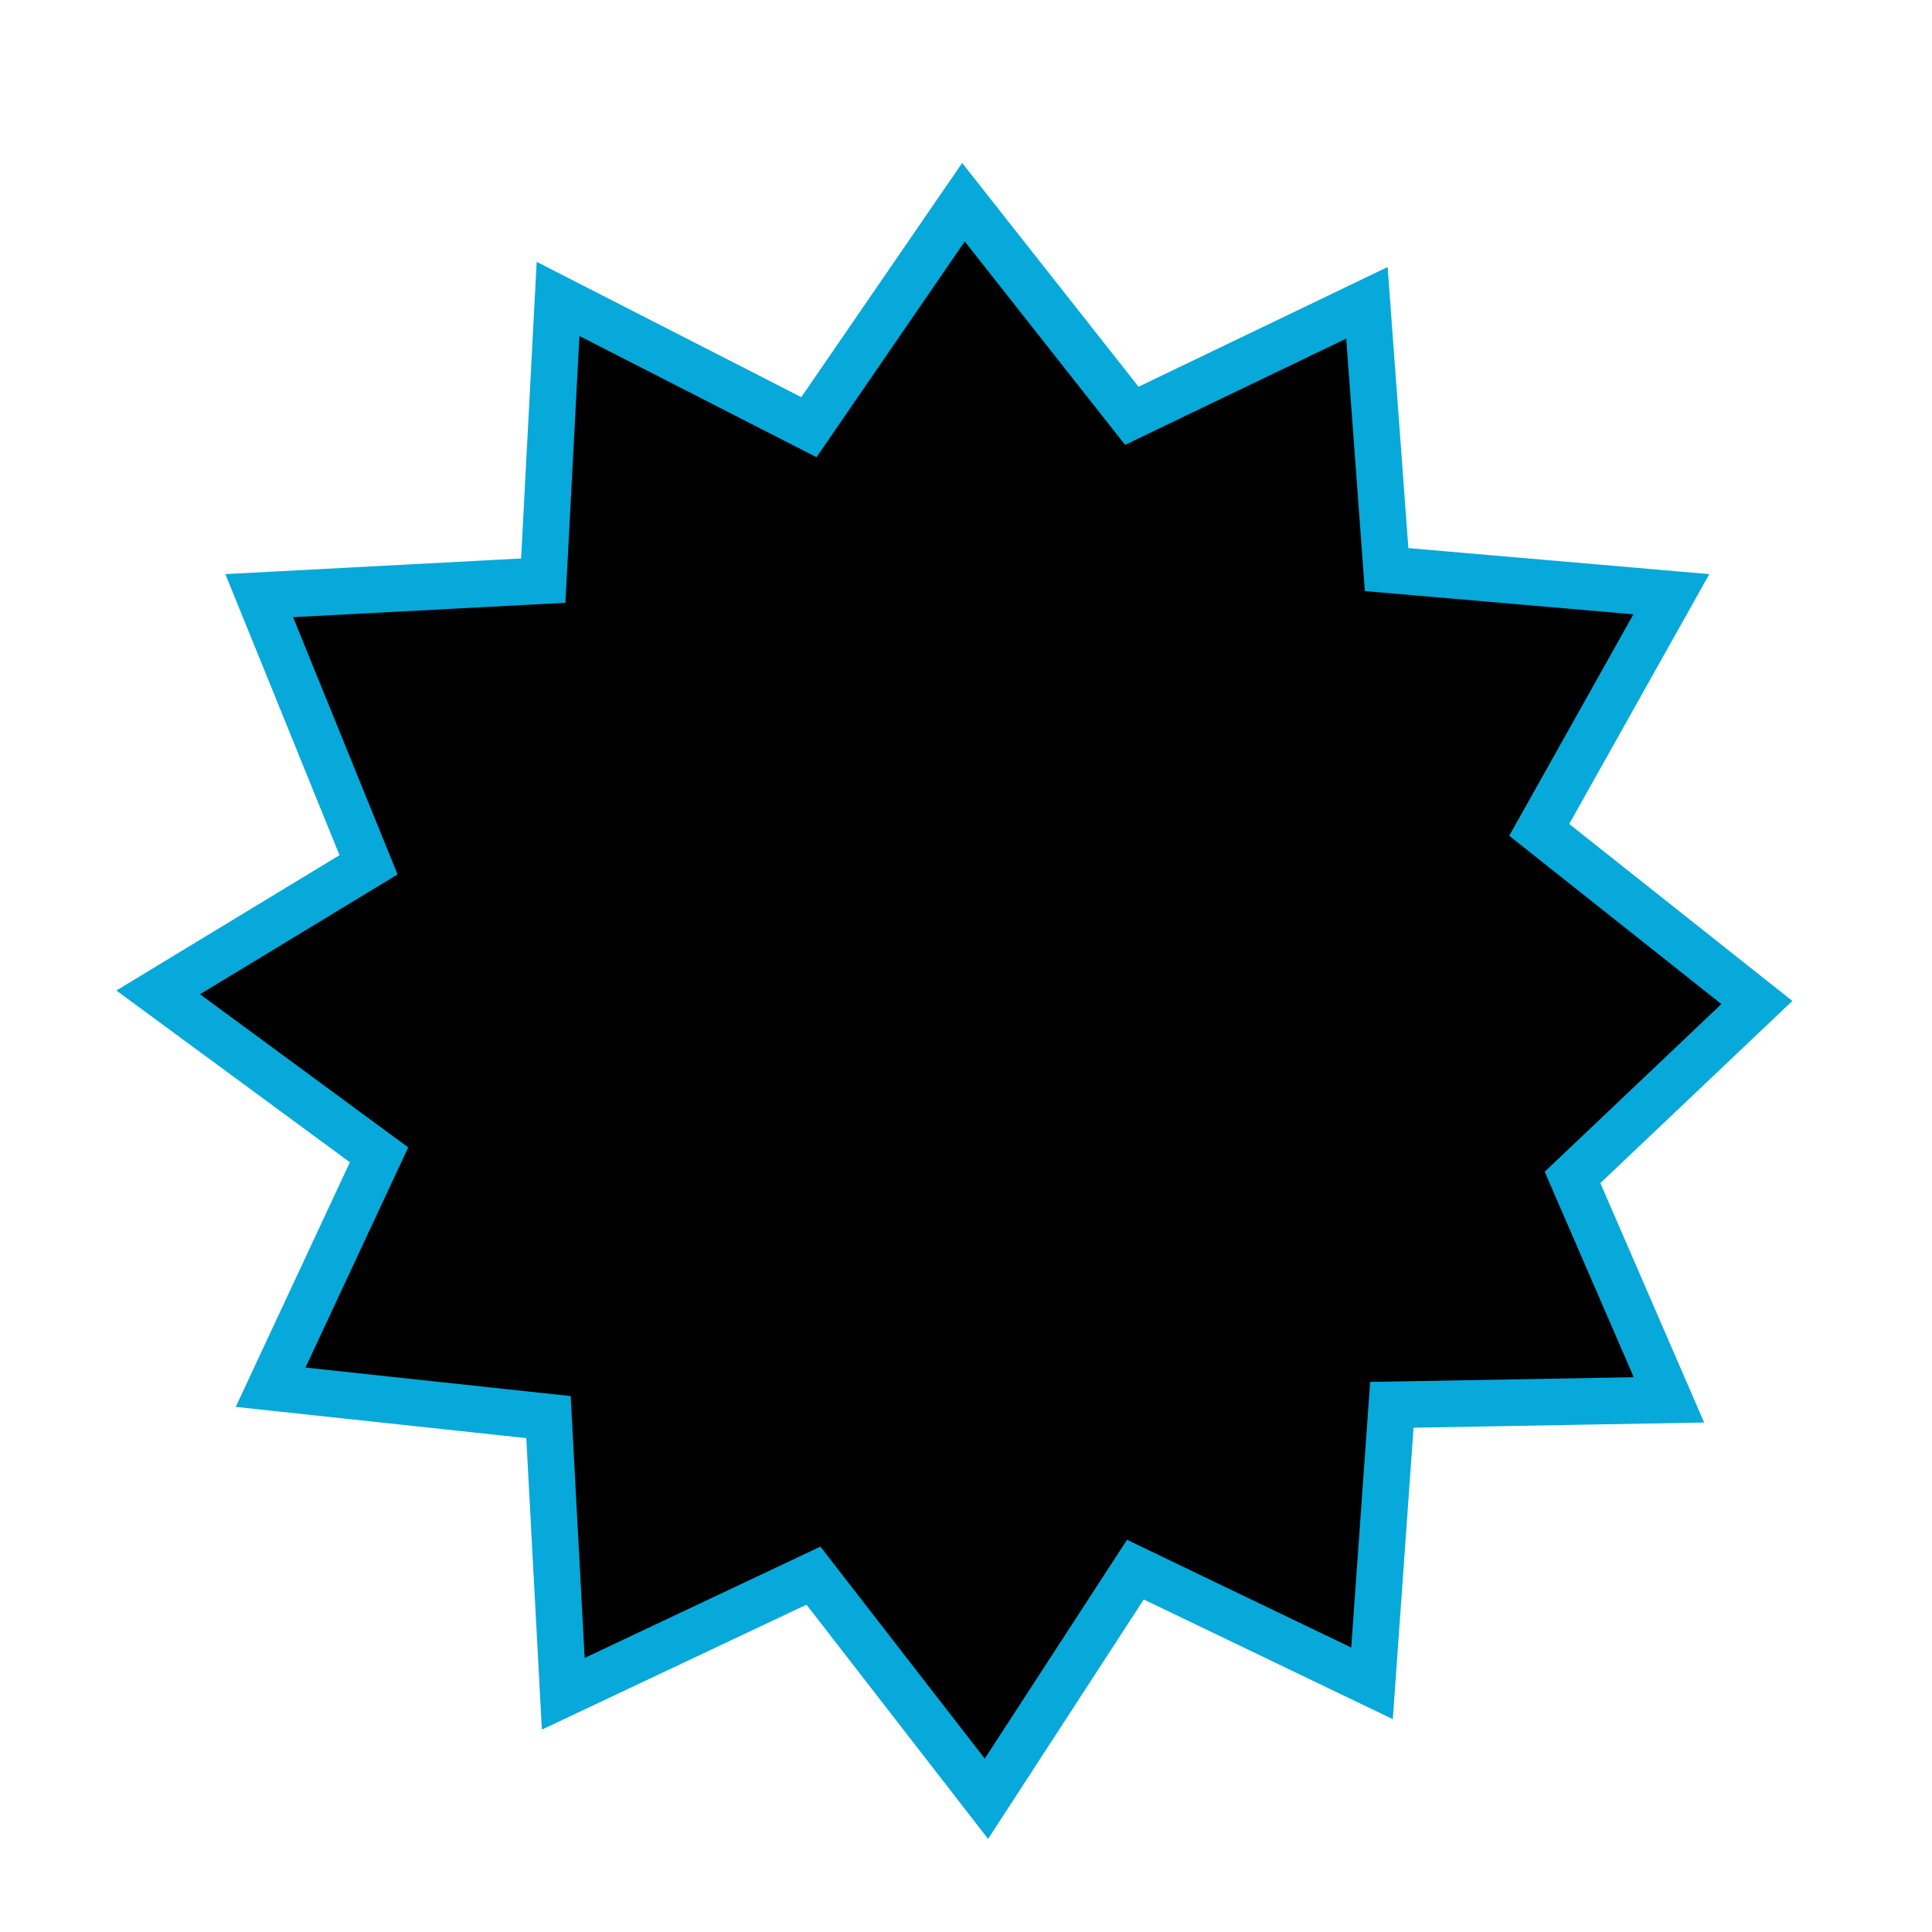 <svg width="83" height="83" viewBox="0 0 83 83" xmlns="http://www.w3.org/2000/svg">
<path d="M66.543 34.908L66.126 35.651L66.793 36.181L75.476 43.068L68.064 50.101L67.557 50.582L67.835 51.224L71.699 60.139L60.71 60.336L59.795 60.352L59.73 61.264L58.943 72.318L49.569 67.813L48.777 67.432L48.298 68.169L42.377 77.276L35.437 68.325L34.946 67.691L34.22 68.034L24.198 72.765L23.608 61.729L23.563 60.879L22.717 60.788L11.625 59.596L15.937 50.355L16.284 49.612L15.623 49.126L6.796 42.633L15.104 37.594L15.832 37.152L15.512 36.363L11.136 25.589L22.44 24.992L23.338 24.945L23.386 24.046L23.974 12.841L33.969 17.952L34.751 18.352L35.248 17.628L41.39 8.686L48.128 17.234L48.624 17.863L49.346 17.516L58.724 13.009L59.507 23.62L59.57 24.47L60.419 24.543L71.803 25.527L66.543 34.908Z" stroke="#06A9DA" stroke-width="2"/>
<path d="M28.242 38.7C29.23 38.319 30.192 37.833 31.128 37.244C32.064 36.637 32.922 35.883 33.702 34.982H35.418V53H33V38.336C32.792 38.527 32.532 38.726 32.22 38.934C31.926 39.142 31.596 39.341 31.232 39.532C30.886 39.723 30.513 39.905 30.114 40.078C29.733 40.251 29.36 40.399 28.996 40.52L28.242 38.7ZM41.8 43.978C41.8 40.962 42.329 38.639 43.386 37.01C44.461 35.381 45.943 34.566 47.832 34.566C49.721 34.566 51.195 35.381 52.252 37.01C53.327 38.639 53.864 40.962 53.864 43.978C53.864 46.994 53.327 49.317 52.252 50.946C51.195 52.575 49.721 53.39 47.832 53.39C45.943 53.39 44.461 52.575 43.386 50.946C42.329 49.317 41.8 46.994 41.8 43.978ZM51.316 43.978C51.316 42.99 51.255 42.054 51.134 41.17C51.03 40.286 50.839 39.515 50.562 38.856C50.302 38.197 49.947 37.677 49.496 37.296C49.045 36.897 48.491 36.698 47.832 36.698C47.173 36.698 46.619 36.897 46.168 37.296C45.717 37.677 45.353 38.197 45.076 38.856C44.816 39.515 44.625 40.286 44.504 41.17C44.4 42.054 44.348 42.99 44.348 43.978C44.348 44.966 44.4 45.902 44.504 46.786C44.625 47.67 44.816 48.441 45.076 49.1C45.353 49.759 45.717 50.287 46.168 50.686C46.619 51.067 47.173 51.258 47.832 51.258C48.491 51.258 49.045 51.067 49.496 50.686C49.947 50.287 50.302 49.759 50.562 49.1C50.839 48.441 51.03 47.67 51.134 46.786C51.255 45.902 51.316 44.966 51.316 43.978Z"/>
</svg>
